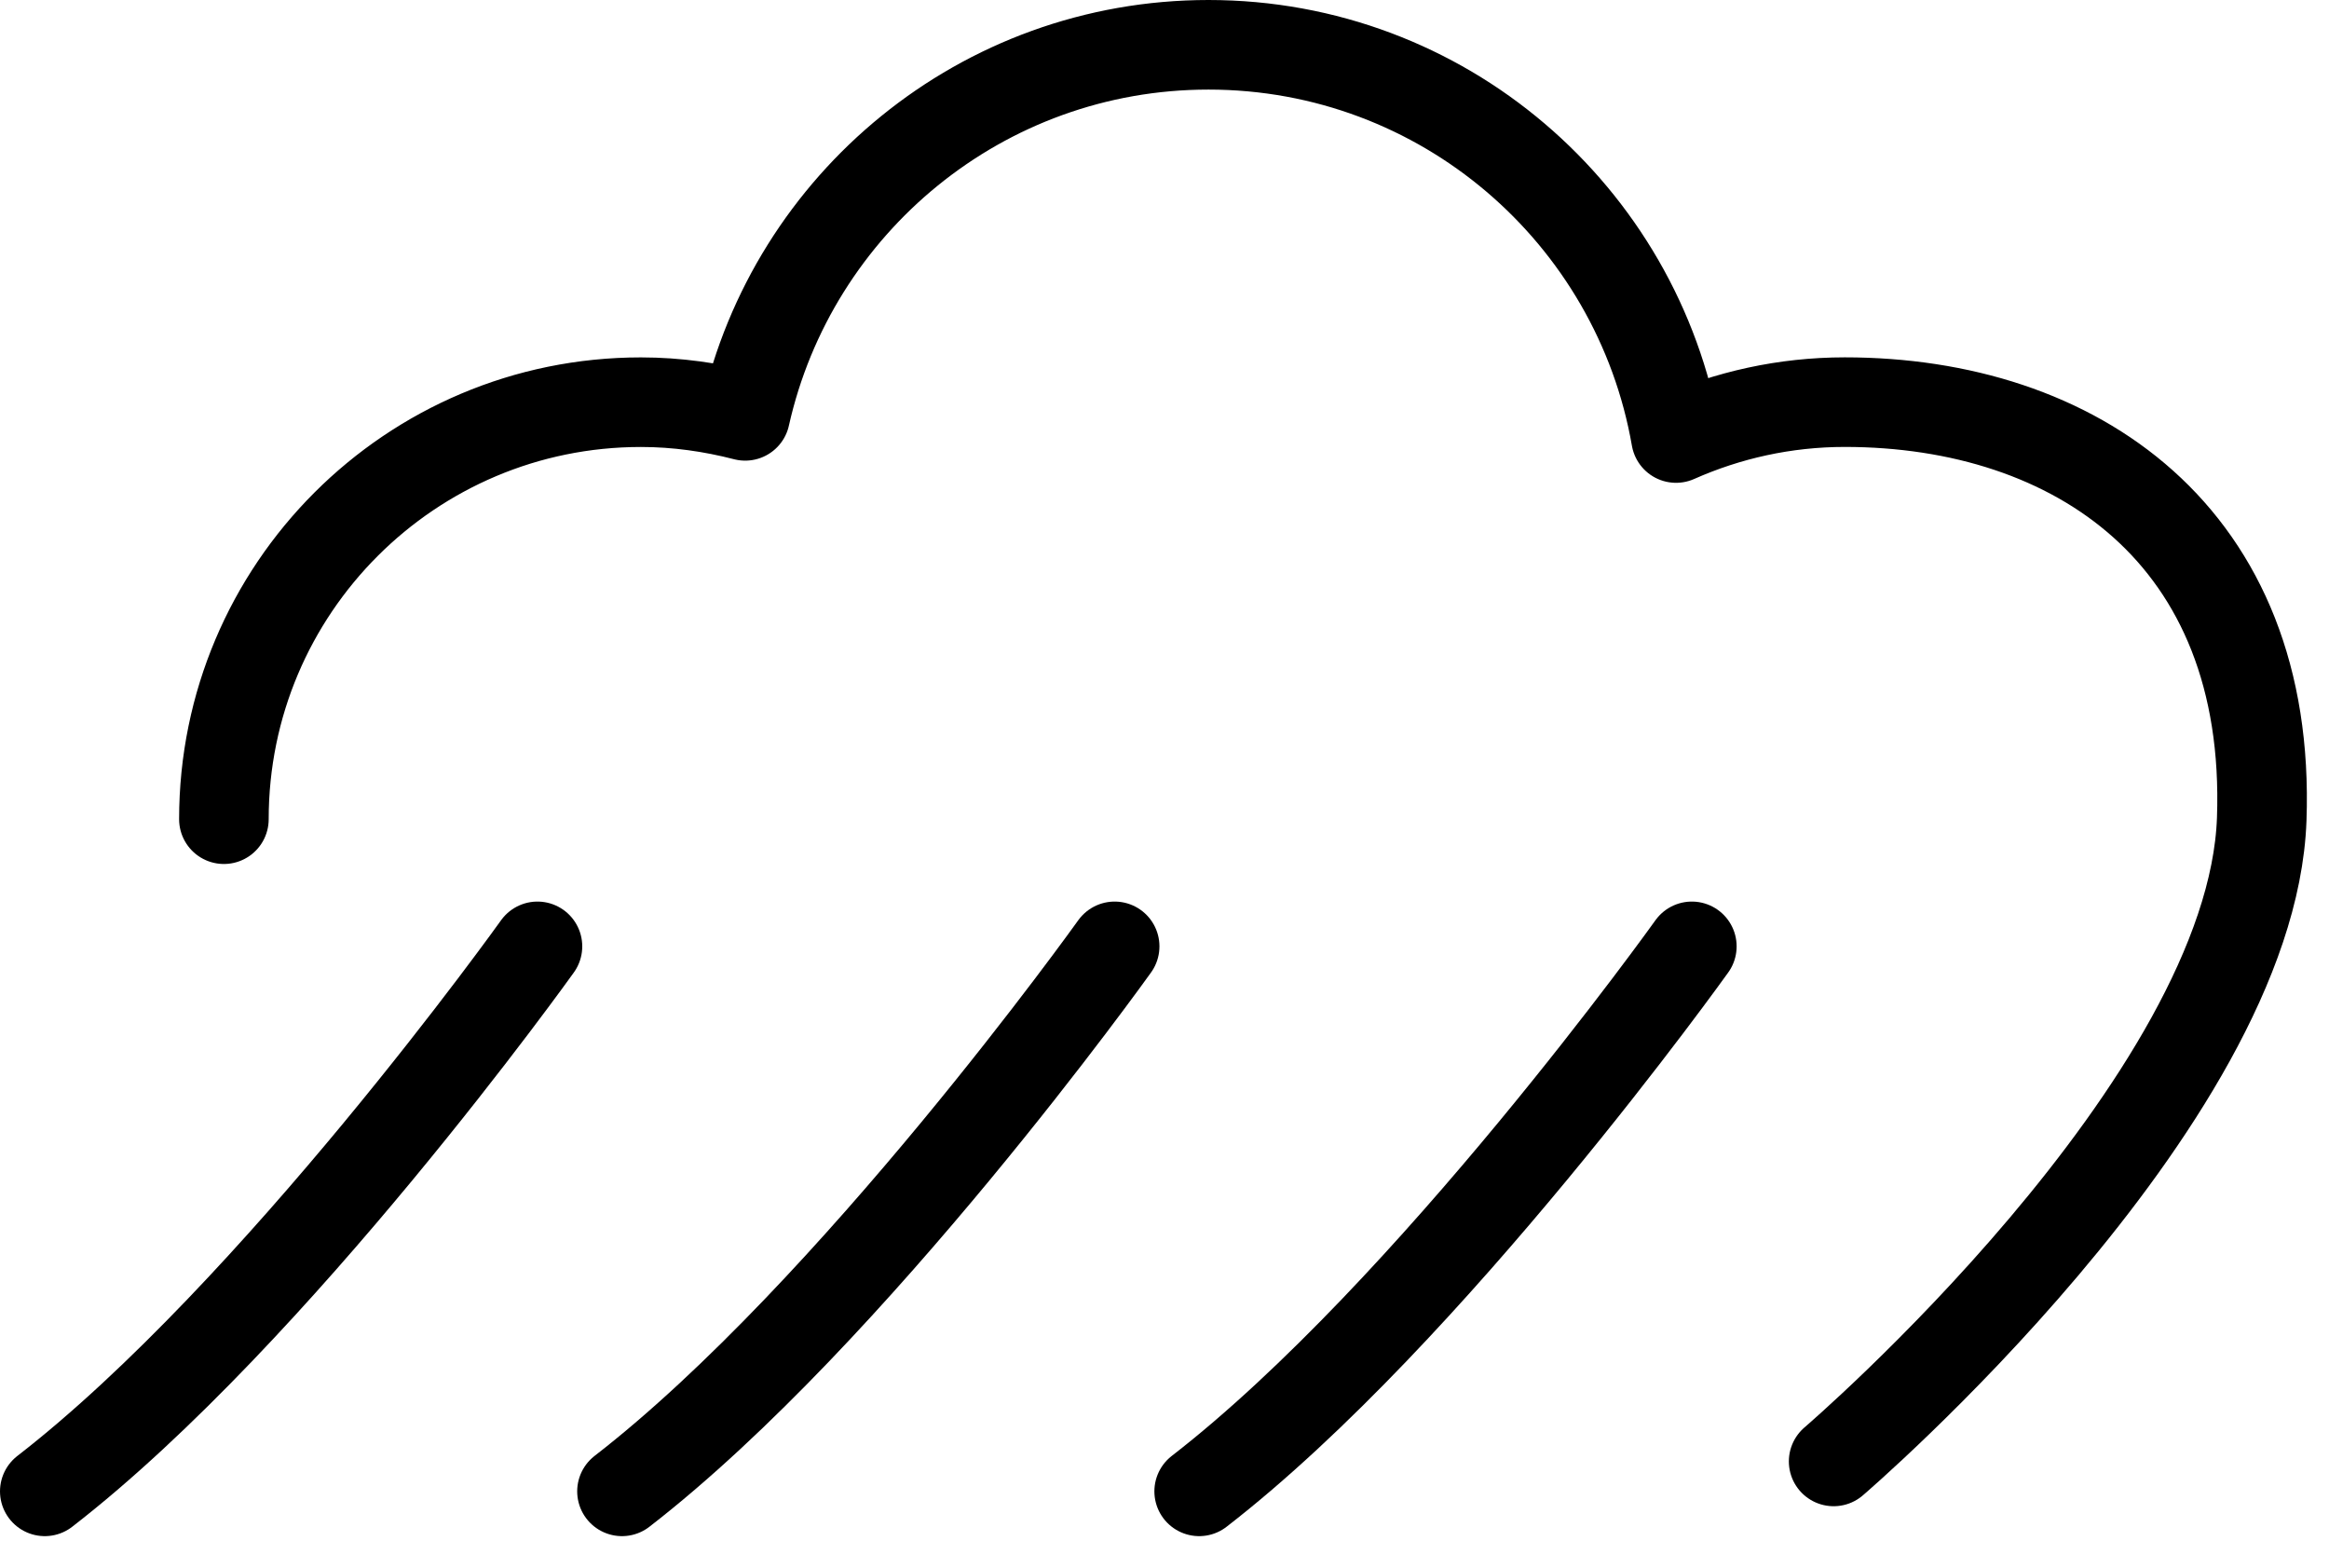 <svg width="52" height="35" viewBox="0 0 52 35" fill="none" xmlns="http://www.w3.org/2000/svg">
<path d="M4.999 18.289C4.999 13.147 9.167 8.979 14.309 8.979C15.115 8.979 15.892 9.092 16.638 9.284C17.698 4.544 21.923 1 26.982 1C32.216 1 36.553 4.794 37.421 9.779C38.573 9.268 39.846 8.978 41.188 8.978C46.33 8.978 50.723 11.949 50.498 18.288C50.274 24.627 40.94 32.627 40.94 32.627" stroke="black" stroke-width="2" stroke-miterlimit="10" stroke-linecap="round" stroke-linejoin="round"/>
<path d="M37.774 21.128C37.774 21.128 31.941 29.295 26.774 33.295" stroke="black" stroke-width="2" stroke-miterlimit="10" stroke-linecap="round" stroke-linejoin="round"/>
<path d="M24.887 21.128C24.887 21.128 19.054 29.295 13.887 33.295" stroke="black" stroke-width="2" stroke-miterlimit="10" stroke-linecap="round" stroke-linejoin="round"/>
<path d="M12 21.128C12 21.128 6.167 29.295 1 33.295" stroke="black" stroke-width="2" stroke-miterlimit="10" stroke-linecap="round" stroke-linejoin="round"/>
</svg>
